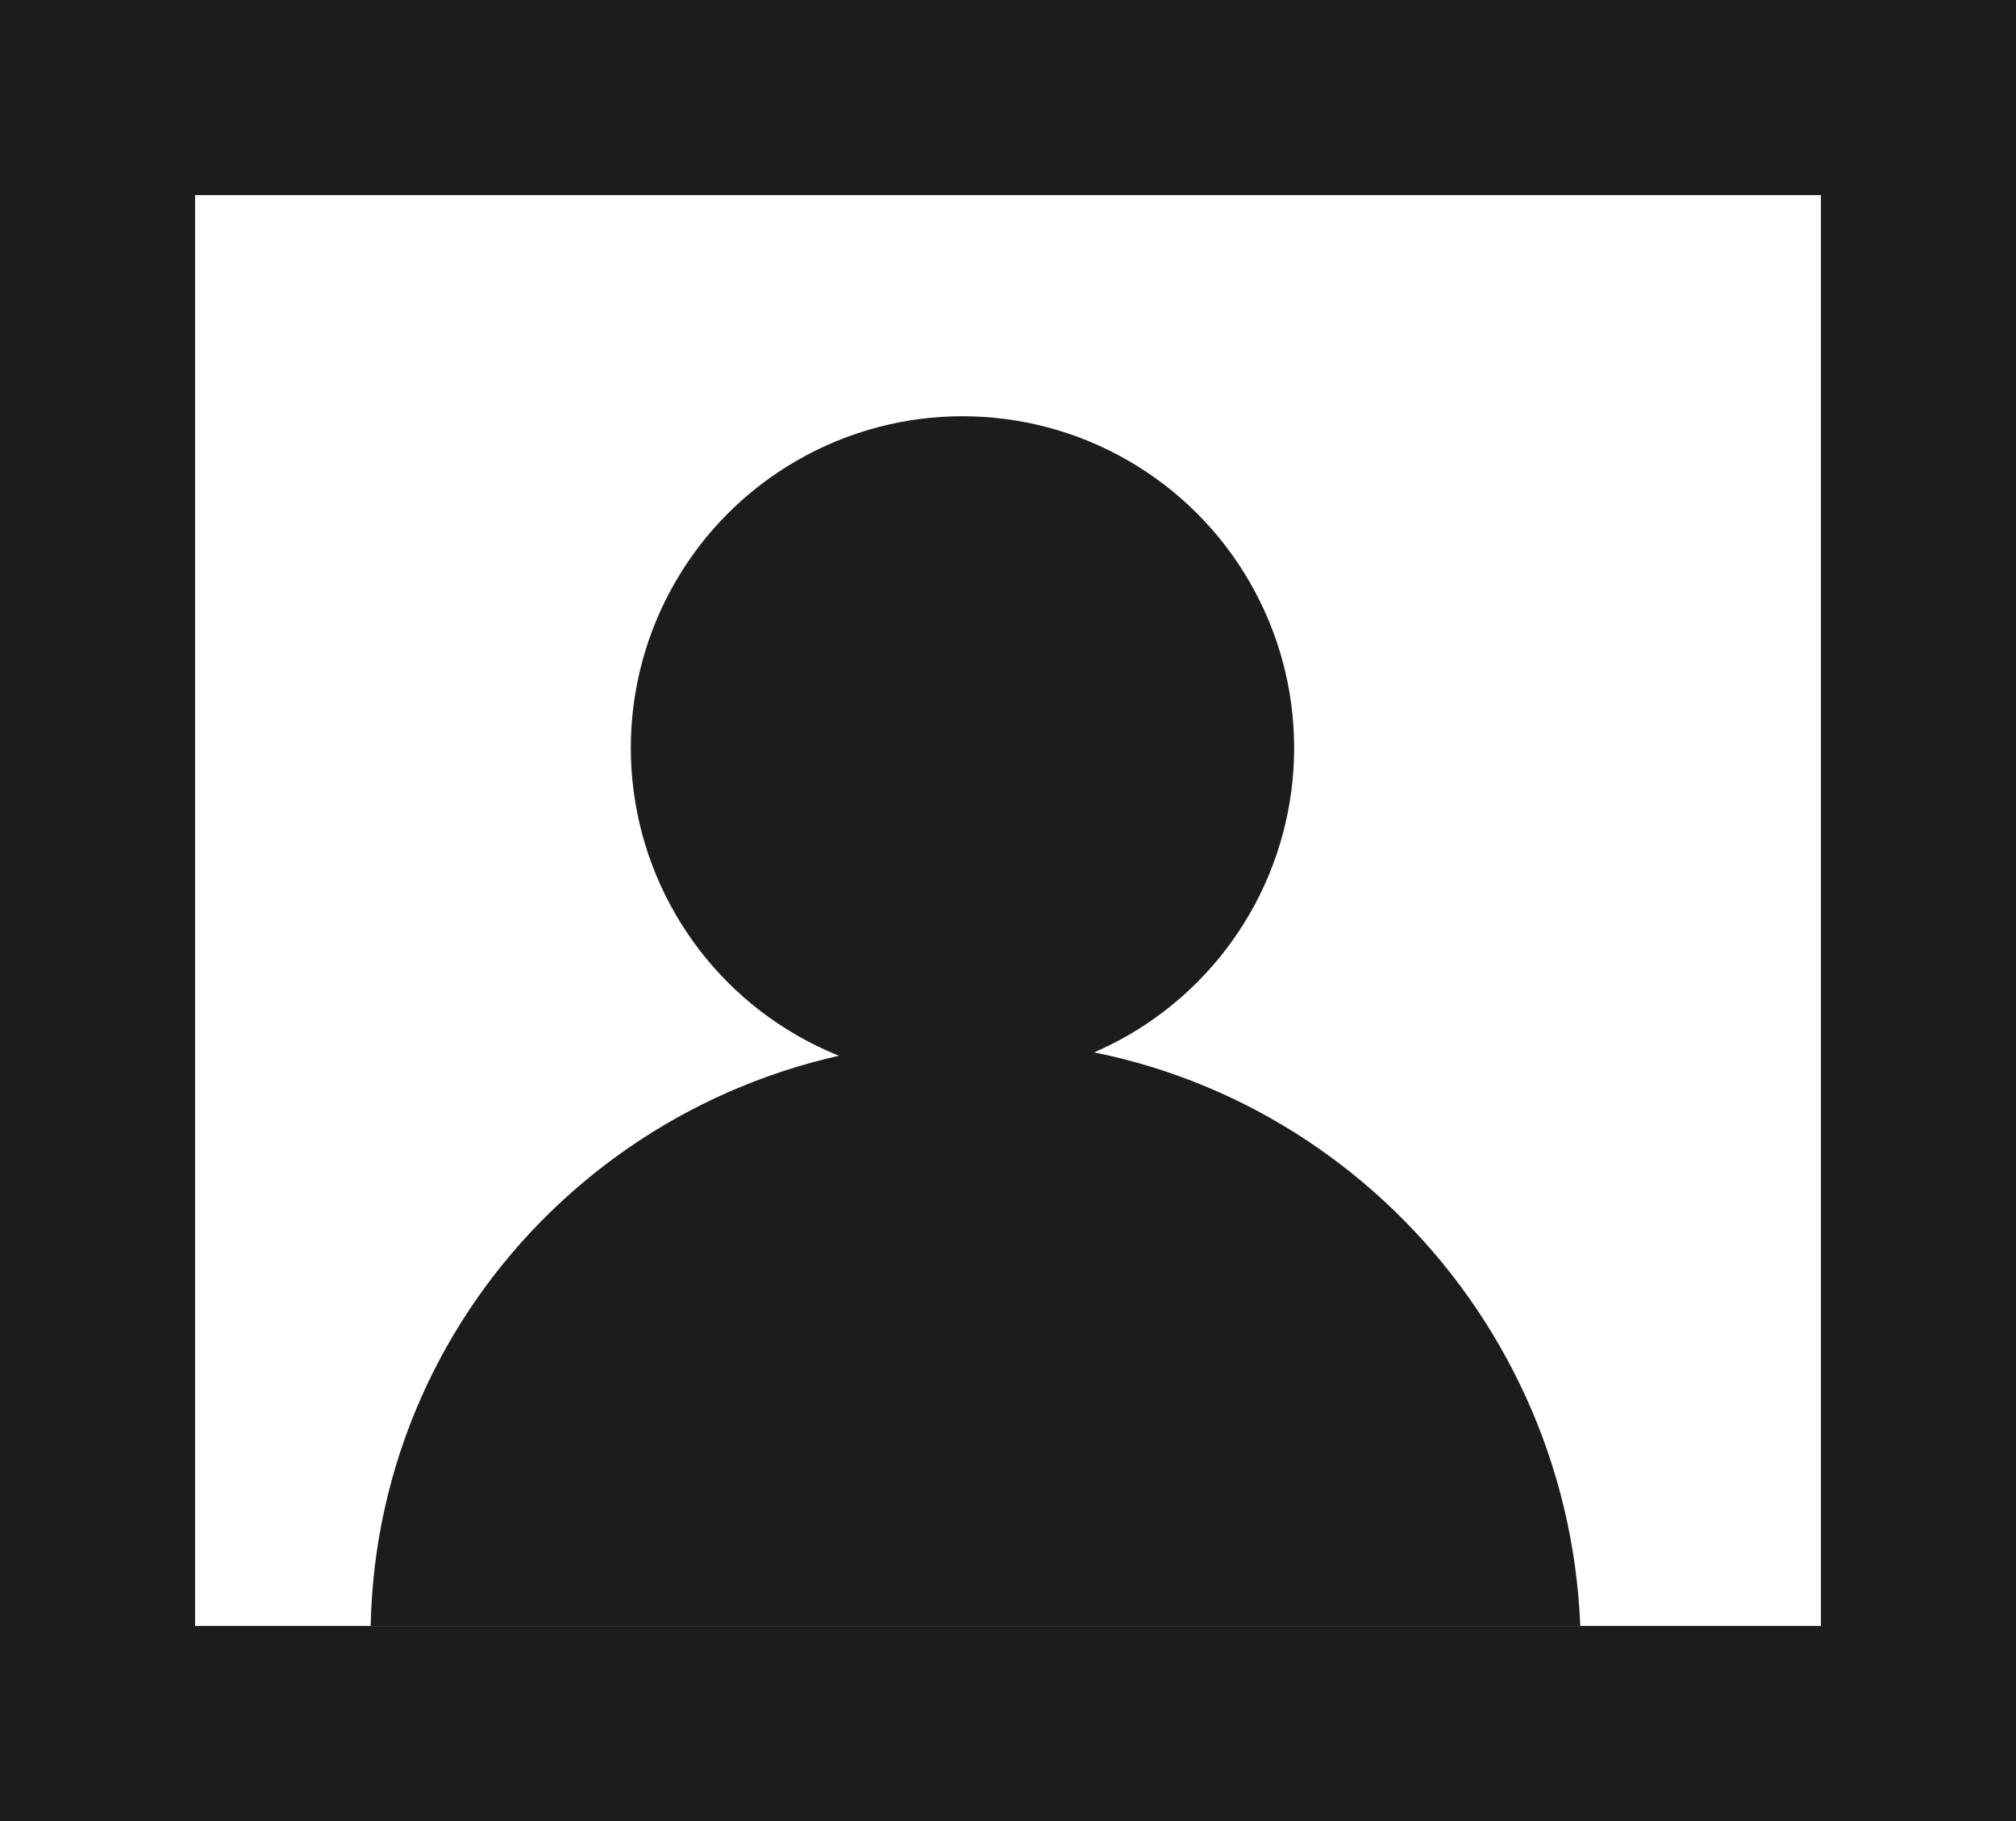 <?xml version="1.0" encoding="utf-8"?>
<!-- Generator: Adobe Illustrator 19.0.0, SVG Export Plug-In . SVG Version: 6.00 Build 0)  -->
<svg version="1.1" id="Слой_1" xmlns="http://www.w3.org/2000/svg" xmlns:xlink="http://www.w3.org/1999/xlink" x="0px" y="0px"
	 viewBox="0 0 31 28" style="enable-background:new 0 0 31 28;" xml:space="preserve">
<style type="text/css">
	.st0{fill:#1C1C1C;}
</style>
<g id="Значок__x22_Вхід_у_особистий_кабінет_x22_">
	<path class="st0" d="M0,0v28h31V0H0z M28,25H3V3h25V25z"/>
	<circle id="голова" class="st0" cx="14.8" cy="11.5" r="5.1"/>
	<path id="тулуб" class="st0" d="M24.3,25c-0.2-5-4.3-9-9.3-9c-5.1,0-9.2,4-9.3,9H24.3z"/>
</g>
</svg>
